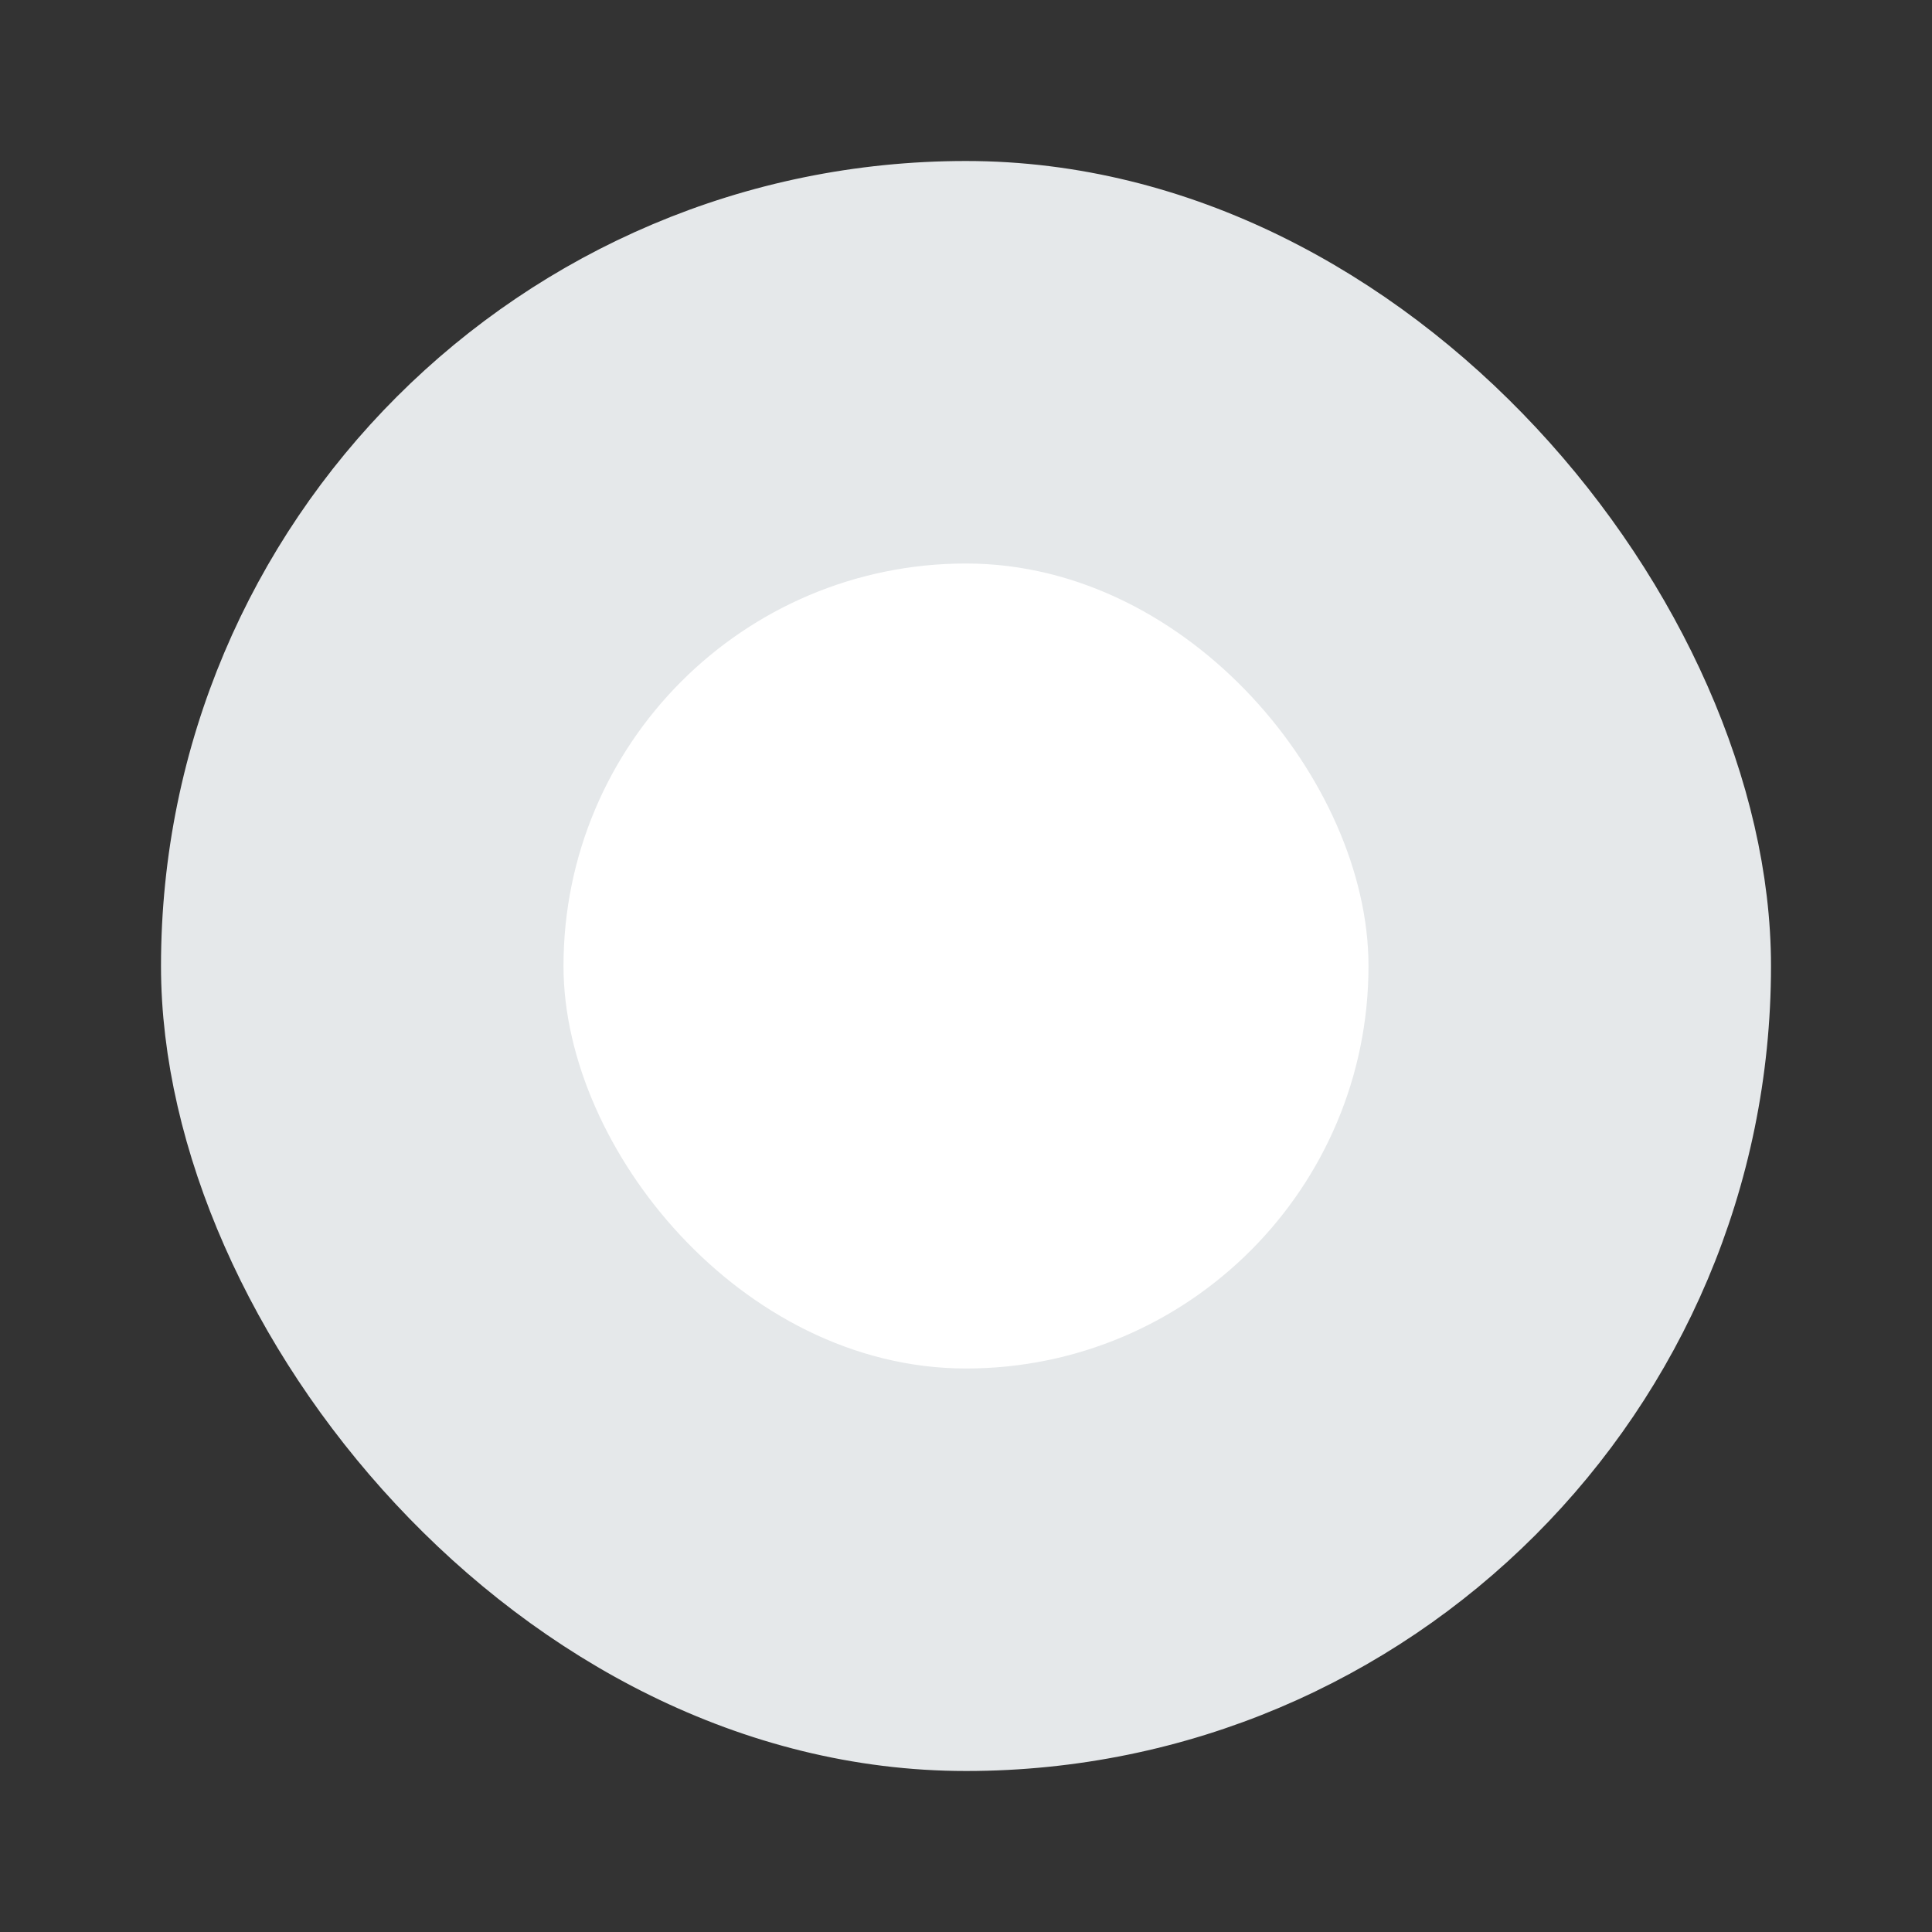 <svg width="24" height="24" viewBox="0 0 24 24" fill="none" xmlns="http://www.w3.org/2000/svg">
<rect x="0" y="0" width="24" height="24" fill="#333333" stroke="none"/>
<g clip-path="url(#clip0_1402_111)">
<rect x="2.5" y="2.5" width="19" height="19" rx="9.5" fill="#E5E8EA" stroke="#E5E8EA"/>
<rect x="7.5" y="7.5" width="9" height="9" rx="4.5" fill="white" stroke="white"/>
</g>
<defs>
<clipPath id="clip0_1402_111">
<rect width="24" height="24" fill="white"/>
</clipPath>
</defs>
</svg>
